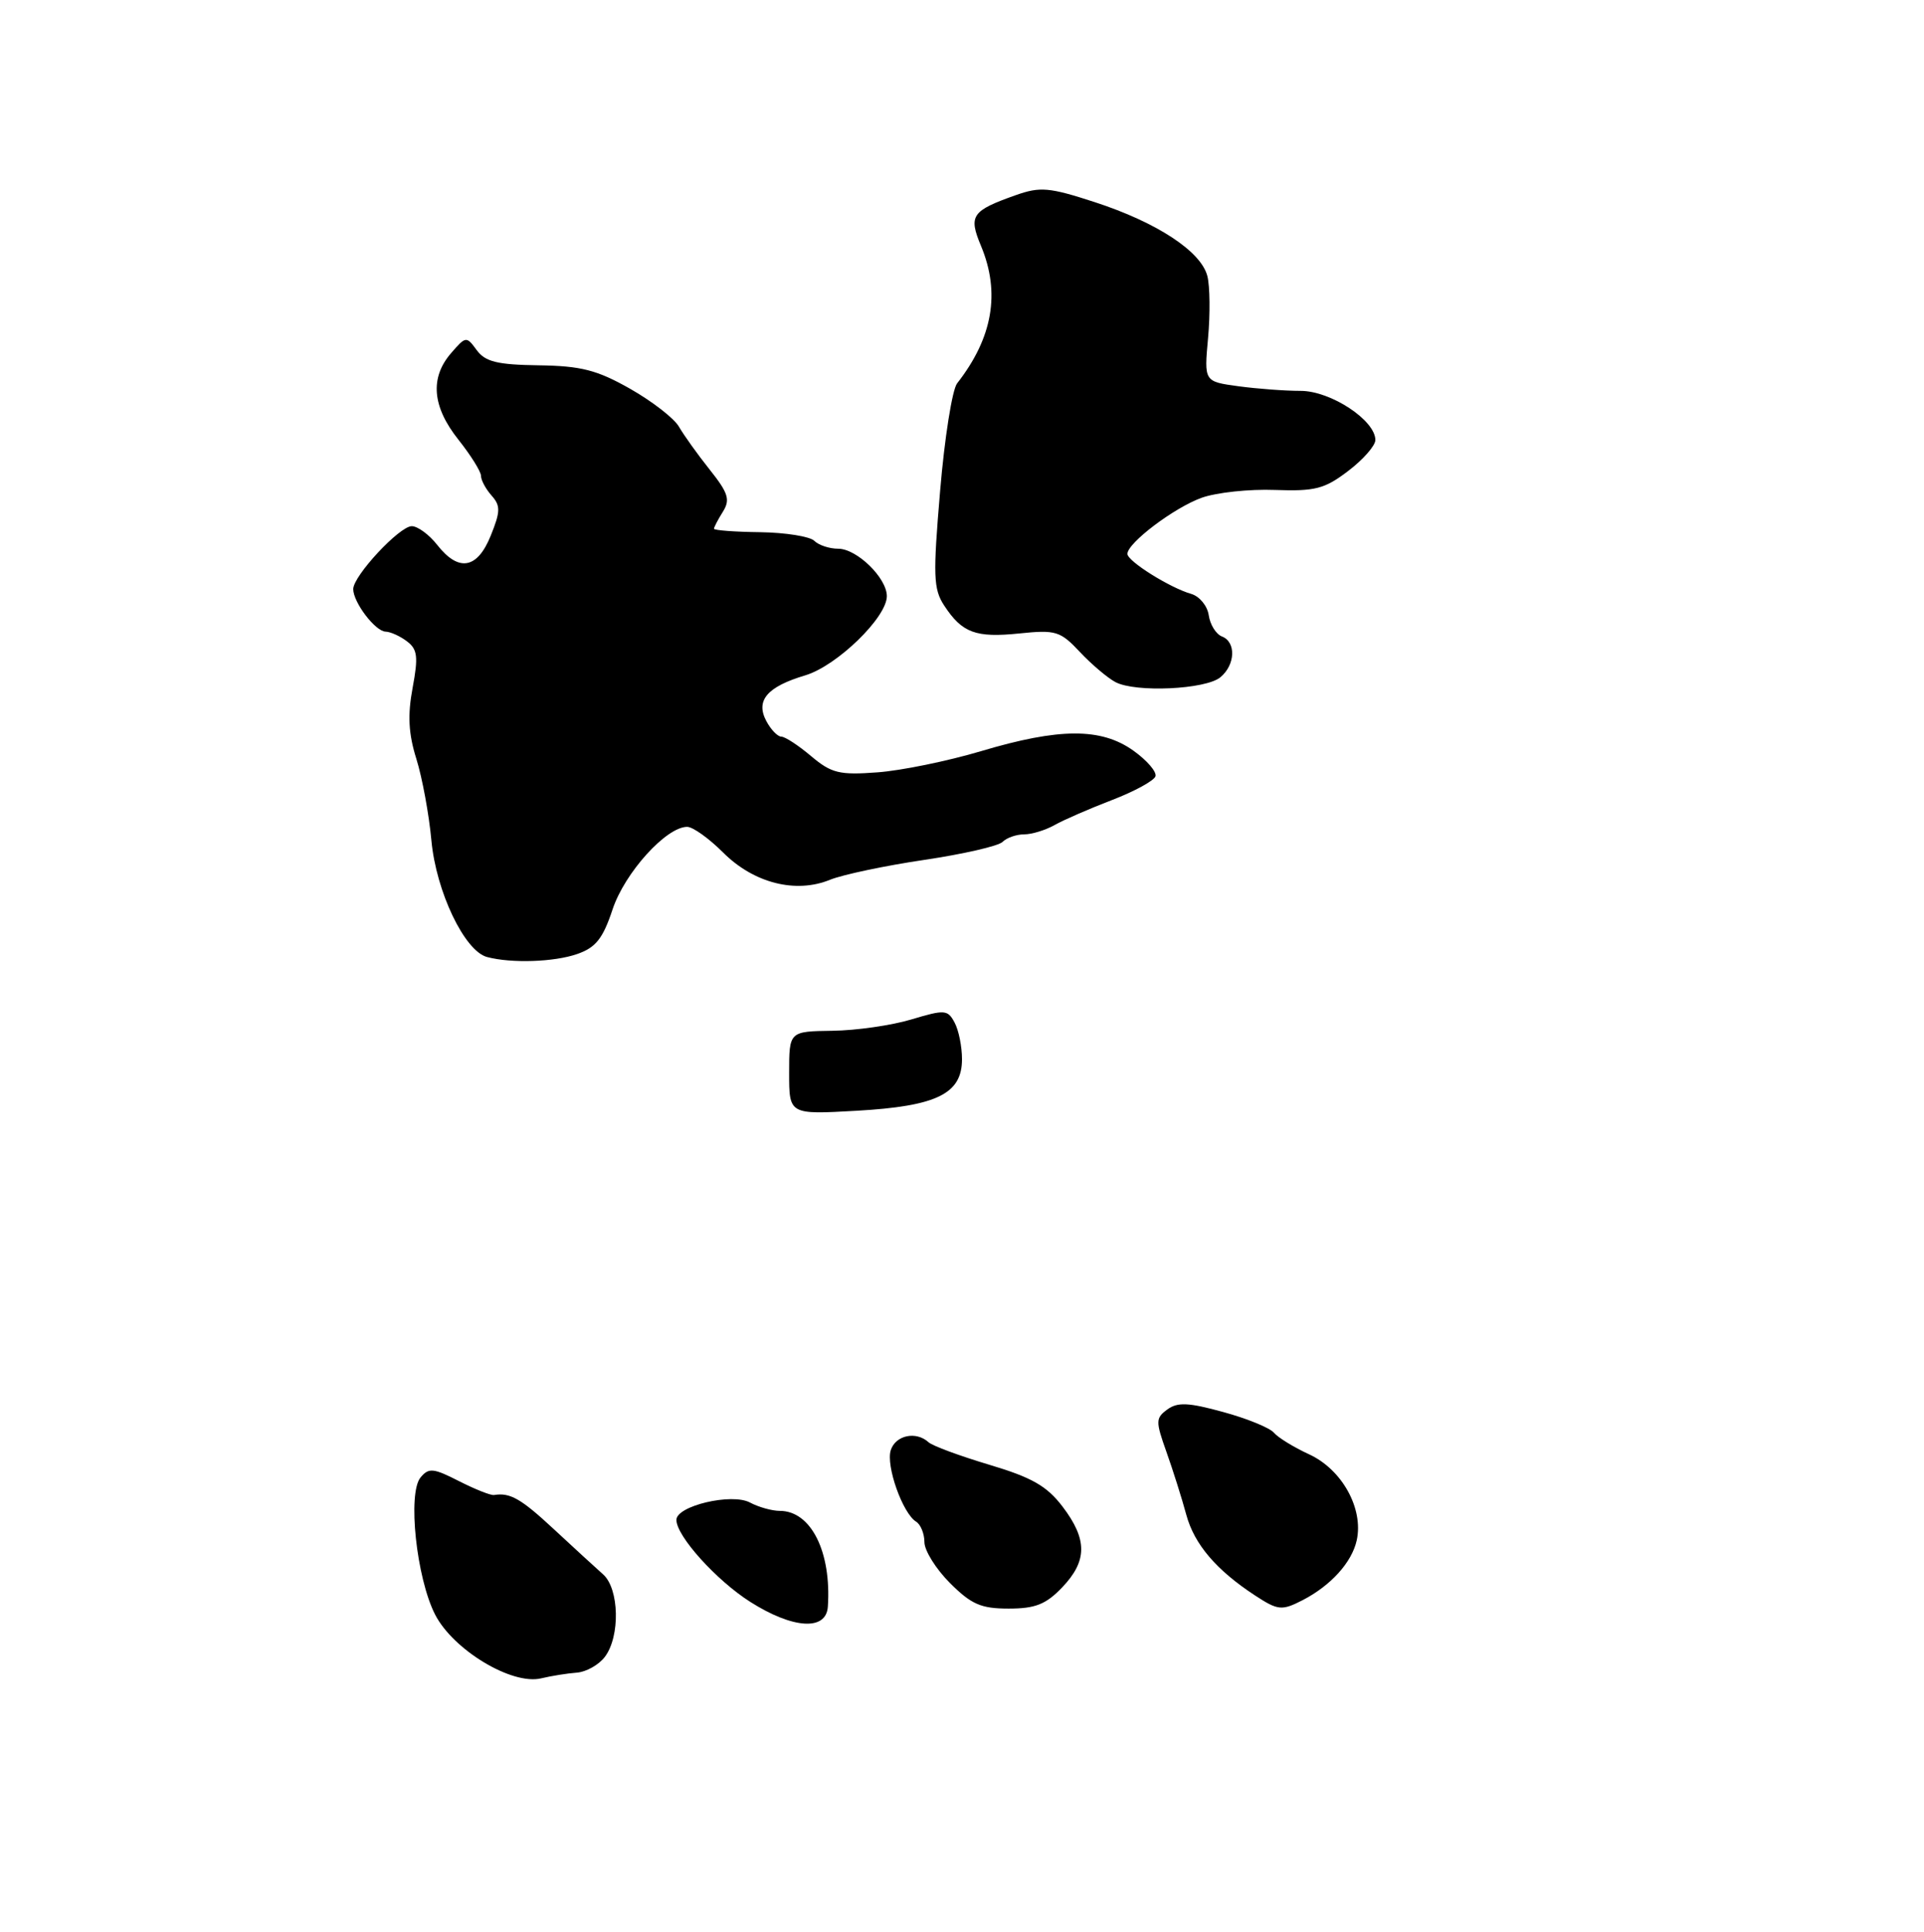 <?xml version="1.0" encoding="UTF-8" standalone="no"?>
<!DOCTYPE svg PUBLIC "-//W3C//DTD SVG 1.1//EN" "http://www.w3.org/Graphics/SVG/1.1/DTD/svg11.dtd" >
<svg xmlns="http://www.w3.org/2000/svg" xmlns:xlink="http://www.w3.org/1999/xlink" version="1.1" viewBox="0 0 256 257">
 <g >
 <path fill="currentColor"
d=" M 76.76 222.52 C 78.01 222.42 79.68 221.48 80.48 220.42 C 82.54 217.71 82.40 211.36 80.25 209.45 C 79.29 208.60 76.35 205.90 73.71 203.45 C 69.31 199.36 67.87 198.54 65.73 198.89 C 65.30 198.96 63.21 198.13 61.07 197.04 C 57.66 195.30 57.05 195.24 55.96 196.55 C 54.21 198.66 55.40 209.91 57.89 214.79 C 60.30 219.50 68.11 224.21 72.00 223.28 C 73.38 222.95 75.52 222.61 76.76 222.52 Z  M 110.15 213.75 C 110.64 206.45 107.91 201.00 103.76 201.00 C 102.72 201.00 100.93 200.50 99.79 199.89 C 97.36 198.59 90.00 200.33 90.00 202.20 C 90.00 204.35 95.31 210.24 99.83 213.11 C 105.51 216.71 109.93 216.99 110.15 213.75 Z  M 141.31 211.20 C 144.69 207.67 144.71 204.80 141.37 200.42 C 139.29 197.69 137.29 196.55 131.62 194.86 C 127.71 193.69 124.07 192.35 123.55 191.87 C 121.89 190.35 119.16 190.93 118.52 192.93 C 117.86 195.01 120.10 201.33 121.90 202.44 C 122.50 202.81 123.00 204.04 123.00 205.16 C 123.00 206.28 124.53 208.73 126.40 210.60 C 129.24 213.44 130.53 214.00 134.21 214.00 C 137.74 214.00 139.16 213.44 141.31 211.20 Z  M 173.32 212.88 C 177.09 210.93 179.87 207.85 180.52 204.92 C 181.45 200.69 178.56 195.48 174.17 193.47 C 172.15 192.54 170.05 191.25 169.50 190.60 C 168.95 189.95 165.92 188.71 162.76 187.85 C 158.15 186.58 156.68 186.51 155.32 187.51 C 153.76 188.65 153.75 189.08 155.19 193.12 C 156.05 195.53 157.25 199.32 157.85 201.54 C 158.92 205.46 161.85 208.89 167.00 212.26 C 170.05 214.25 170.55 214.30 173.32 212.88 Z  M 76.80 126.92 C 79.27 126.06 80.22 124.87 81.51 120.97 C 83.13 116.10 88.65 110.00 91.43 110.00 C 92.19 110.00 94.34 111.54 96.22 113.42 C 100.29 117.49 105.88 118.91 110.44 117.04 C 112.12 116.36 117.75 115.17 122.95 114.40 C 128.14 113.63 132.84 112.56 133.40 112.00 C 133.95 111.45 135.24 111.00 136.27 111.00 C 137.29 111.00 139.11 110.44 140.32 109.76 C 141.52 109.08 144.95 107.59 147.94 106.44 C 150.94 105.29 153.55 103.86 153.74 103.28 C 153.94 102.69 152.61 101.15 150.80 99.86 C 146.51 96.80 140.94 96.82 130.50 99.94 C 126.10 101.25 119.91 102.52 116.75 102.75 C 111.68 103.13 110.63 102.87 107.92 100.59 C 106.23 99.16 104.45 98.00 103.96 98.00 C 103.47 98.00 102.57 97.07 101.97 95.94 C 100.50 93.19 102.06 91.36 107.16 89.84 C 111.37 88.57 118.00 82.14 118.00 79.31 C 118.00 76.89 114.01 73.00 111.53 73.00 C 110.36 73.00 108.93 72.53 108.35 71.95 C 107.77 71.37 104.53 70.85 101.15 70.80 C 97.77 70.76 95.00 70.55 95.00 70.34 C 95.00 70.14 95.53 69.12 96.19 68.07 C 97.18 66.48 96.91 65.59 94.44 62.49 C 92.82 60.46 90.98 57.88 90.34 56.77 C 89.71 55.66 86.78 53.39 83.84 51.72 C 79.43 49.22 77.31 48.68 71.67 48.60 C 66.16 48.52 64.57 48.13 63.43 46.58 C 62.06 44.71 61.98 44.71 60.02 46.98 C 57.18 50.26 57.50 54.10 61.00 58.50 C 62.65 60.58 64.00 62.74 64.00 63.31 C 64.00 63.88 64.63 65.05 65.40 65.92 C 66.61 67.28 66.60 68.03 65.30 71.25 C 63.51 75.70 61.03 76.13 58.18 72.50 C 57.10 71.12 55.57 70.00 54.79 70.00 C 53.15 70.00 47.00 76.61 47.00 78.37 C 47.00 80.14 49.94 84.00 51.31 84.03 C 51.96 84.05 53.25 84.63 54.16 85.33 C 55.55 86.38 55.67 87.38 54.90 91.51 C 54.22 95.14 54.35 97.61 55.40 100.96 C 56.18 103.46 57.08 108.34 57.40 111.81 C 58.03 118.62 61.81 126.53 64.81 127.32 C 68.06 128.18 73.73 127.99 76.80 126.92 Z  M 162.38 90.10 C 164.38 88.44 164.49 85.40 162.58 84.67 C 161.80 84.37 161.01 83.10 160.83 81.85 C 160.65 80.60 159.60 79.33 158.50 79.01 C 155.68 78.21 150.01 74.66 150.01 73.69 C 150.00 72.24 156.22 67.54 159.89 66.22 C 161.85 65.52 166.23 65.05 169.62 65.18 C 175.00 65.37 176.24 65.05 179.39 62.65 C 181.38 61.14 183.00 59.29 183.00 58.54 C 183.00 55.91 177.06 52.00 173.06 52.00 C 170.98 52.00 167.24 51.72 164.75 51.38 C 160.21 50.76 160.21 50.76 160.74 44.97 C 161.03 41.78 160.99 38.08 160.65 36.74 C 159.82 33.45 153.95 29.59 145.66 26.89 C 139.61 24.92 138.41 24.81 135.16 25.96 C 129.28 28.04 128.84 28.68 130.53 32.72 C 133.13 38.96 132.09 44.94 127.35 51.00 C 126.70 51.83 125.68 58.25 125.09 65.29 C 124.13 76.61 124.19 78.36 125.63 80.56 C 128.02 84.20 129.82 84.87 135.64 84.27 C 140.48 83.77 141.08 83.96 143.68 86.73 C 145.23 88.38 147.36 90.18 148.41 90.74 C 151.07 92.16 160.42 91.73 162.38 90.10 Z  M 105.00 142.75 C 105.00 137.21 105.00 137.21 110.75 137.13 C 113.92 137.09 118.65 136.41 121.27 135.62 C 125.70 134.29 126.10 134.32 127.01 136.03 C 127.56 137.04 128.00 139.24 128.00 140.91 C 128.00 145.52 124.66 147.16 113.98 147.77 C 105.00 148.28 105.00 148.28 105.00 142.75 Z "/>
</g>
</svg>